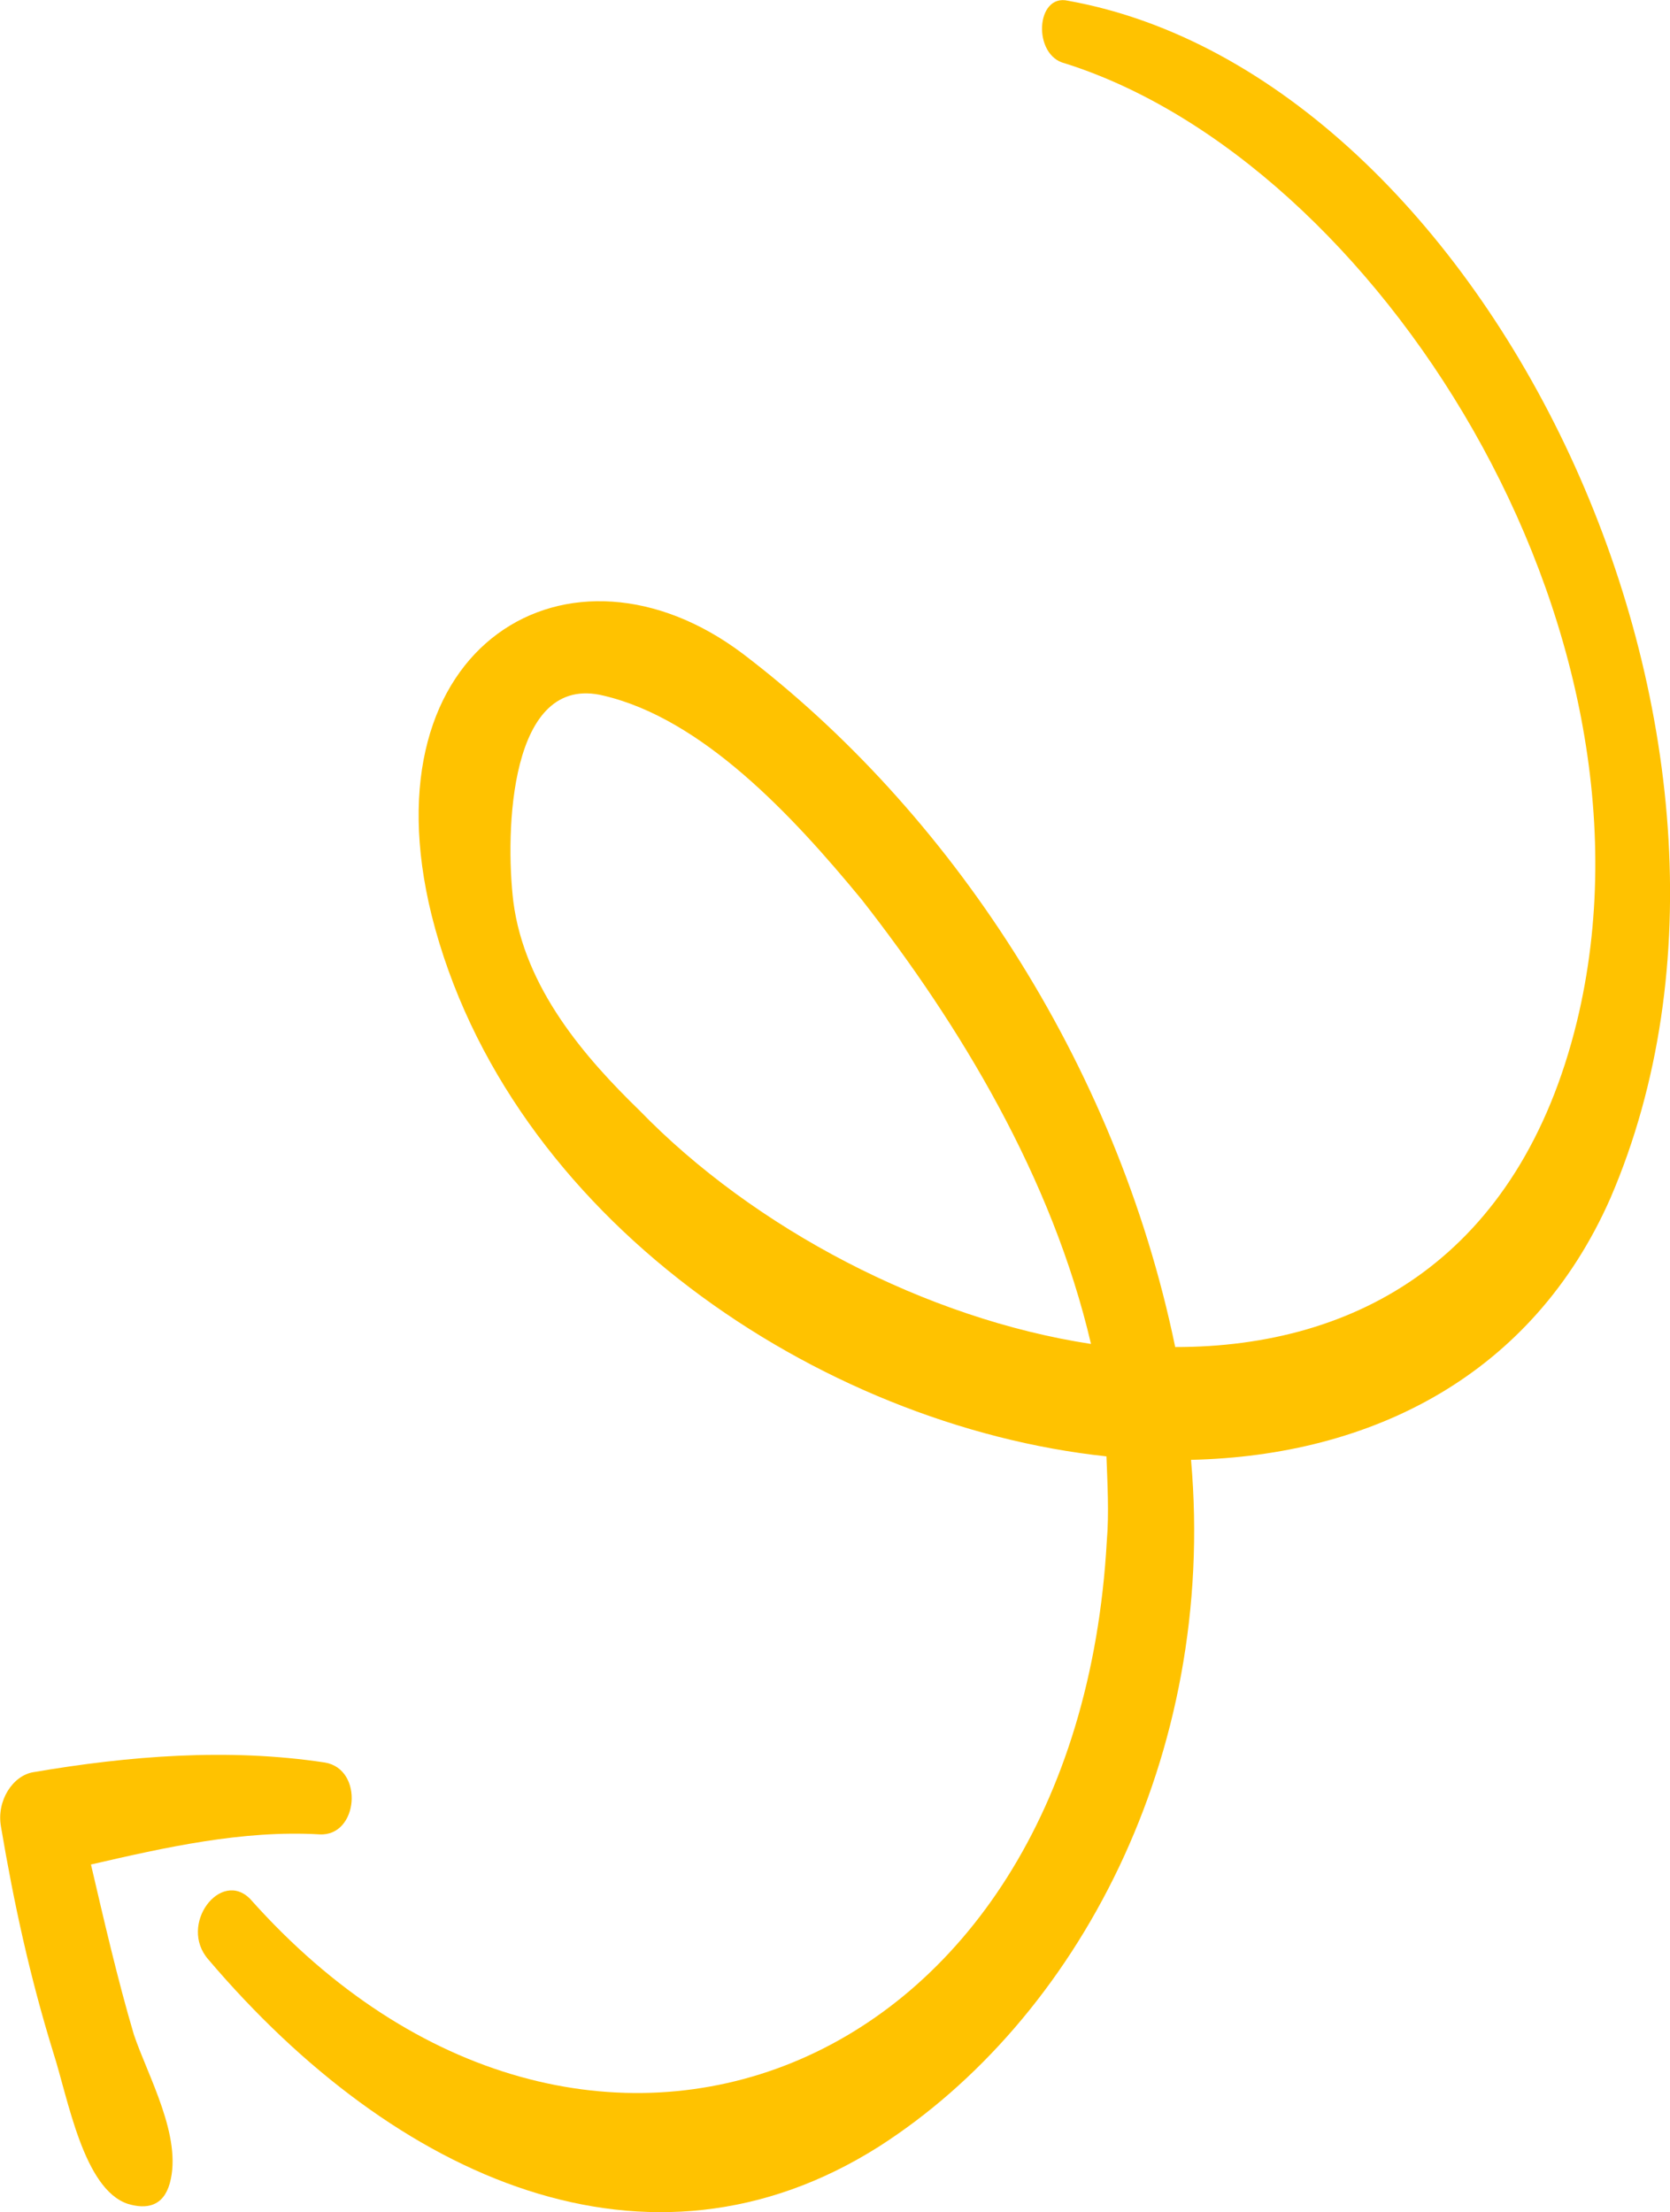 <?xml version="1.0" encoding="utf-8"?>
<!-- Generator: Adobe Illustrator 28.1.0, SVG Export Plug-In . SVG Version: 6.00 Build 0)  -->
<svg version="1.1" id="Layer_1" xmlns="http://www.w3.org/2000/svg" xmlns:xlink="http://www.w3.org/1999/xlink" x="0px" y="0px"
	 viewBox="0 0 86.47 114.53" style="enable-background:new 0 0 86.47 114.53;" xml:space="preserve">
<style type="text/css">
	.st0{fill:#FFFFFF;}
	.st1{fill:url(#SVGID_1_);}
	.st2{fill:url(#SVGID_00000090976422119433839560000008604337837004044941_);}
	.st3{fill:url(#SVGID_00000000205459108212304080000010153341360348350856_);}
	.st4{fill:url(#SVGID_00000159447646209581762240000006209457348689366406_);}
	.st5{clipPath:url(#SVGID_00000150814278858143190920000002972629809215549887_);}
	.st6{fill:none;stroke:#FFFFFF;strokeWidth:3;stroke-miterlimit:10;}
	.st7{opacity:0.6;fill:#FFFFFF;}
	.st8{fill:#333333;}
	.st9{fill:#FFCC00;}
	.st10{fill:#FFEDA1;}
	.st11{fill:url(#SVGID_00000079460179071659989170000006226307928843840415_);stroke:#FFFFFF;stroke-miterlimit:10;}
	.st12{fill:#CCCCCC;}
	.st13{clipPath:url(#SVGID_00000025426898103252813320000005464876183179416462_);}
	.st14{fill:url(#XMLID_00000181766564726479185950000006576163393697038772_);}
	.st15{fill:#003333;}
	.st16{fill:#00EEAC;}
	.st17{fill:#FFFFFF;stroke:url(#XMLID_00000035504046106199777030000005768830767294600618_);strokeWidth:2;stroke-miterlimit:10;}
	.st18{fill:#FFFFFF;stroke:url(#XMLID_00000090273041363358066110000008045162923123982743_);stroke-miterlimit:10;}
	.st19{fill:#FFFFFF;stroke:url(#XMLID_00000001660618383446568580000001931235865853571761_);strokeWidth:2;stroke-miterlimit:10;}
	.st20{fill:#FFC200;}
	.st21{fill:none;stroke:#FFFFFF;stroke-miterlimit:10;}
	.st22{fill:url(#SVGID_00000139991027231501561430000009095896613500913839_);stroke:#FFFFFF;stroke-miterlimit:10;}
	.st23{fill:url(#SVGID_00000079484669809027856640000013090887200517524877_);stroke:#FFFFFF;stroke-miterlimit:10;}
</style>
<g>
	<g>
		<g>
			<path class="st20" d="M12.96,98.32c17.2,19.33,42.8,9.46,44.35-18.56c0.12-1.4,0.03-2.99-0.02-4.36
				c-14.9-1.59-31.01-12.39-34.94-28.01c-3.48-14.09,7.21-20.27,16.13-13.53c10.59,8.06,19.3,21.03,22.37,35.88
				c9.4,0.01,17.82-4.64,20.8-16.85C86.64,32.33,71.18,8.34,55.14,3.28c-1.69-0.4-1.52-3.64,0.17-3.24
				c21.62,3.89,38.3,38.22,28.08,61.98c-4.04,9.18-12.36,13.35-21.72,13.56c1.35,15.37-5.9,28.99-16.17,35.56
				c-11.91,7.53-25,1.73-34.71-9.69C9.21,99.65,11.43,96.75,12.96,98.32z M44.63,46.59c-3.64-4.43-8.28-9.37-13.36-10.57
				c-4.91-1.23-5.12,7.07-4.69,10.66c0.58,4.49,3.72,8.08,6.54,10.82c5.92,6.1,14.84,10.78,23.37,12.08
				C54.48,60.97,49.7,53.07,44.63,46.59z"/>
			<path class="st20" d="M1.73,91.75c4.92-0.84,10.08-1.26,15.09-0.5c2.04,0.34,1.74,3.83-0.27,3.72
				c-4.01-0.23-8.01,0.68-11.84,1.56c0.67,2.87,1.38,5.96,2.22,8.8c0.73,2.17,2.53,5.3,1.86,7.71c-0.34,1.2-1.21,1.35-2.17,1.06
				c-2.3-0.76-3.09-5.44-3.86-7.83c-1.21-3.92-2.03-7.68-2.71-11.7C-0.19,93.22,0.67,91.92,1.73,91.75z"/>
		</g>
	</g>
</g>
</svg>
